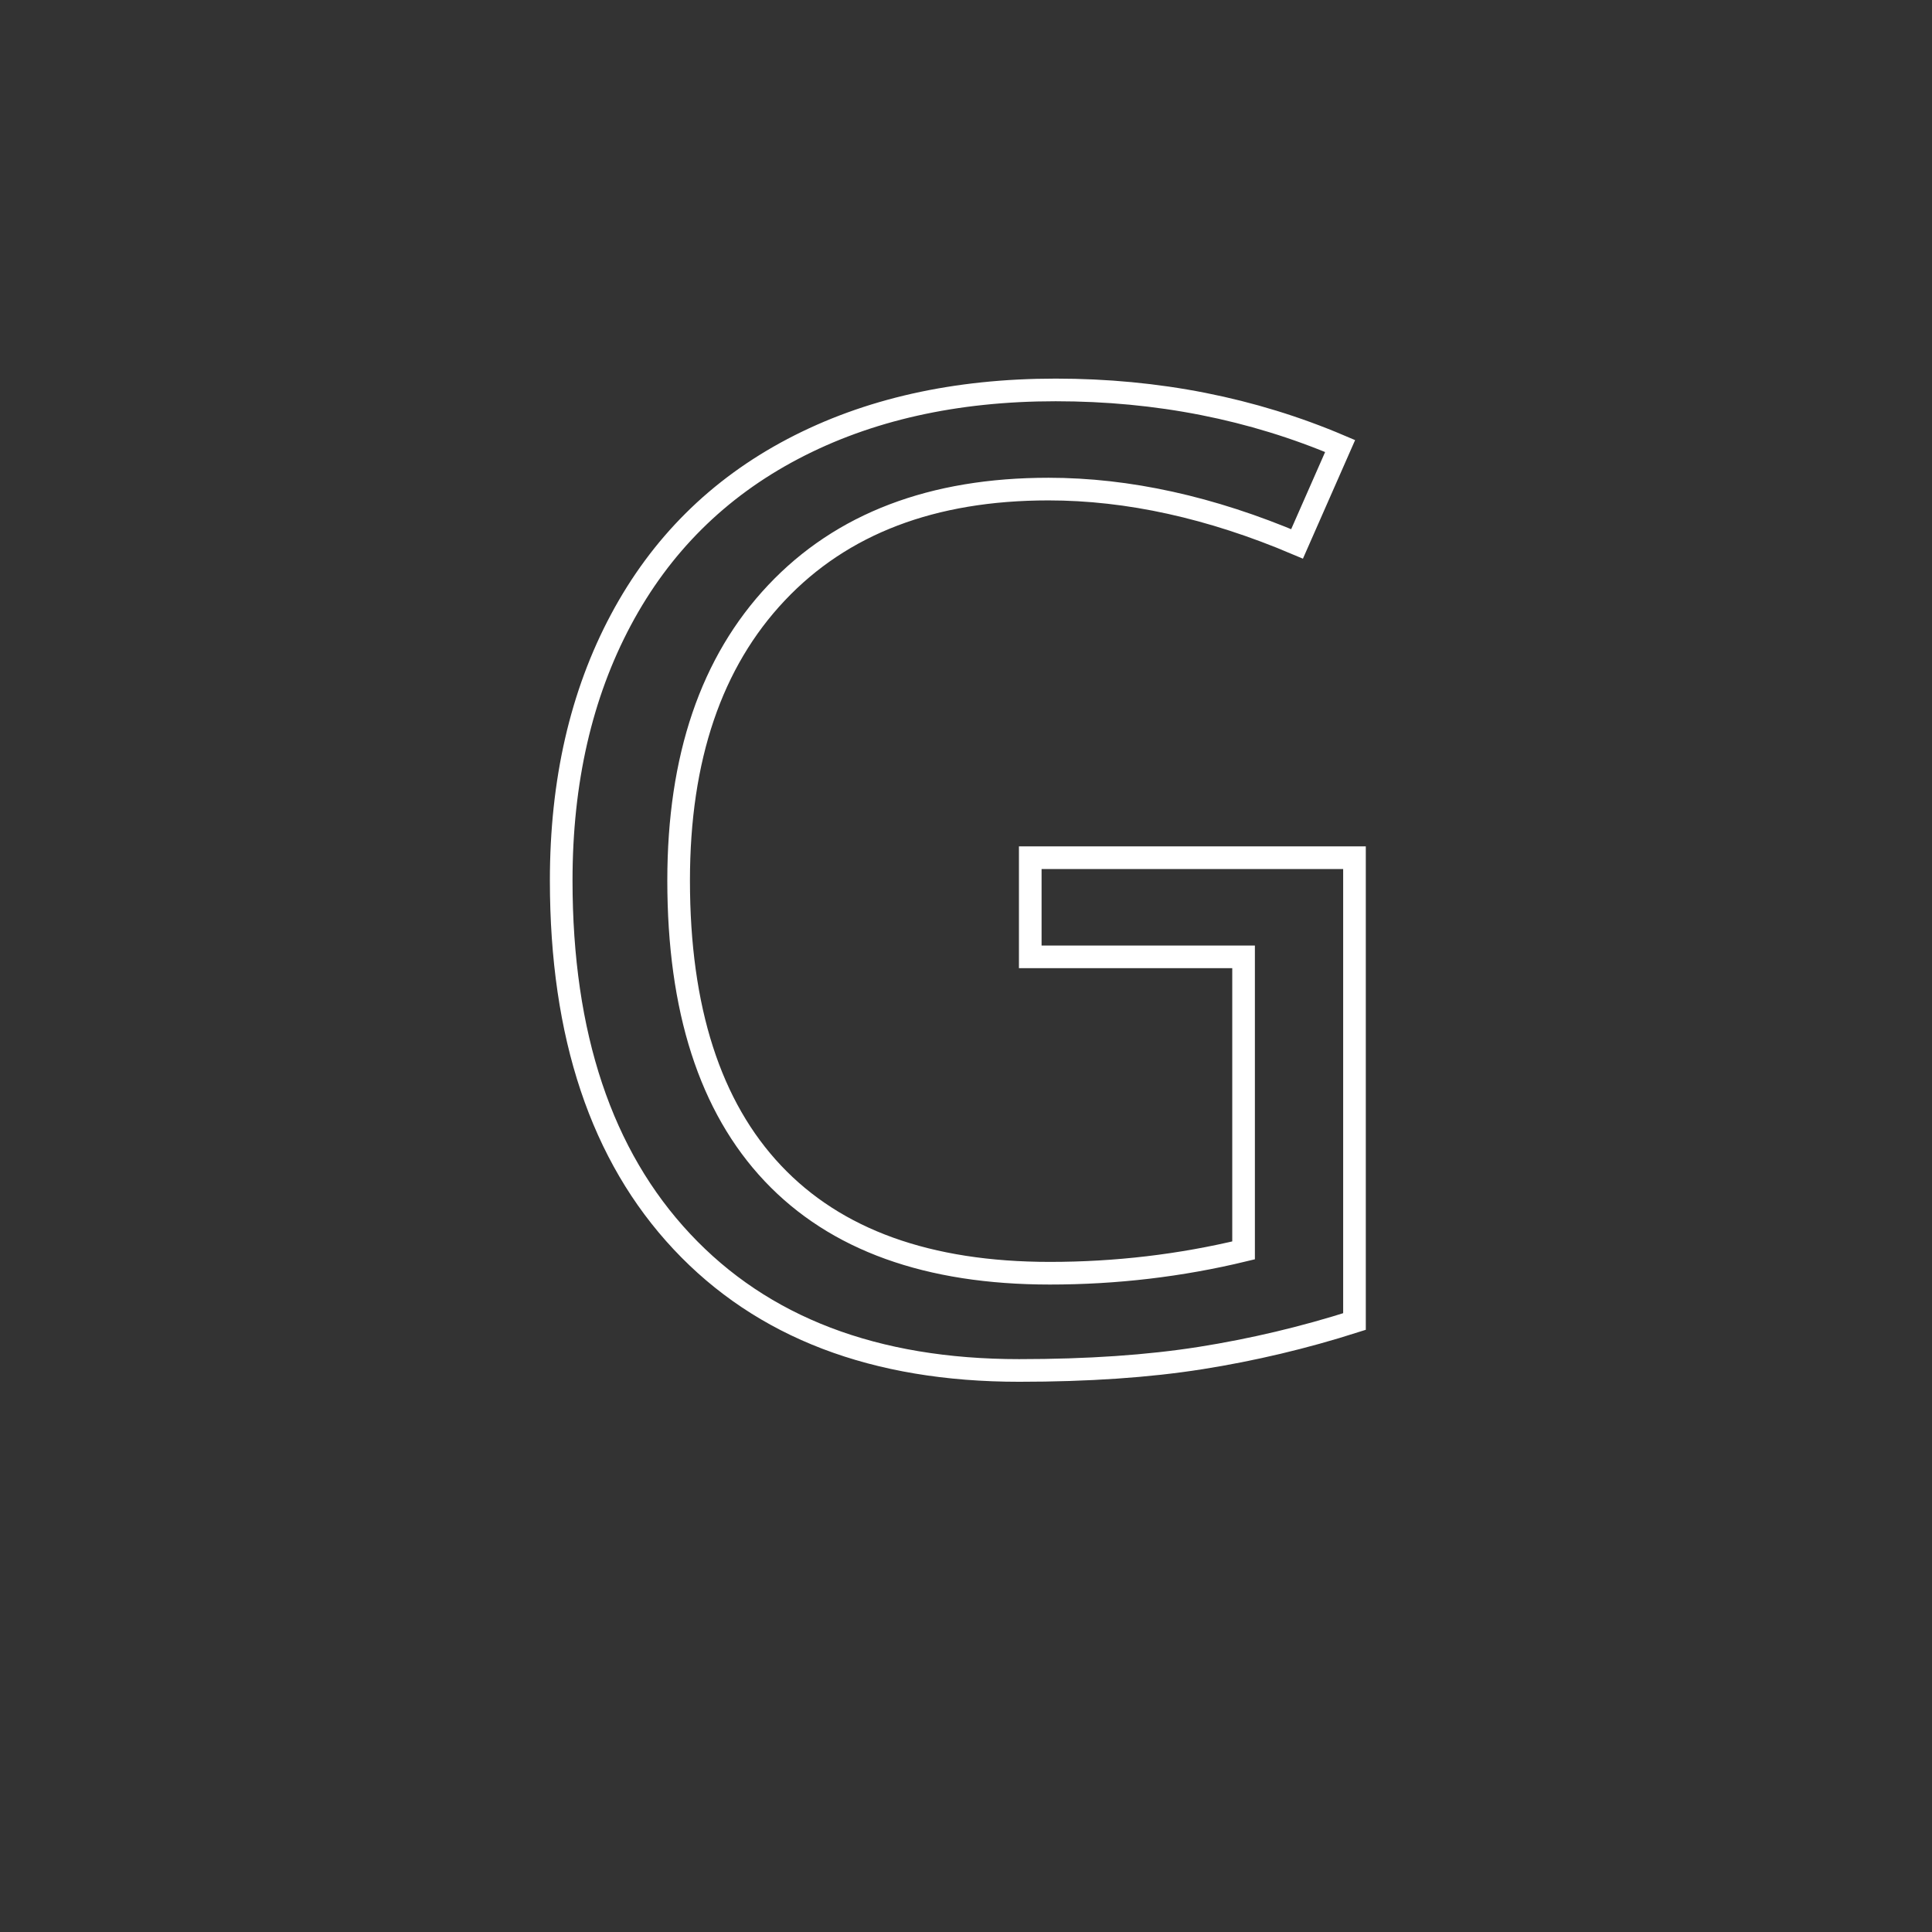<?xml version="1.0" encoding="utf-8"?>
<!-- Generator: Adobe Adobe Illustrator 28.3.0, SVG Export Plug-In . SVG Version: 6.00 Build 0)  -->
<svg version="1.1" id="Layer_1" xmlns="http://www.w3.org/2000/svg" xmlns:xlink="http://www.w3.org/1999/xlink" x="0px" y="0px"
	 width="1280px" height="1280px" viewBox="0 0 1280 1280" style="enable-background:new 0 0 1280 1280;" xml:space="preserve">
<rect x="0" y="0" width="1280" height="1280" fill="#333333" stroke="none"/>
<style type="text/css">
	.st0{fill:none;stroke:white;stroke-width:15;stroke-miterlimit:10;}
</style>
<g>
	<path class="st0" d="M682.57,568.25h214.81v307.3c-33.43,10.66-67.42,18.73-102,24.2c-34.58,5.47-74.63,8.21-120.16,8.21
		c-95.67,0-170.15-28.45-223.45-85.36c-53.31-56.9-79.96-136.65-79.96-239.23c0-65.7,13.18-123.25,39.55-172.67
		c26.36-49.41,64.32-87.16,113.89-113.24c49.56-26.07,107.62-39.12,174.18-39.12c67.42,0,130.24,12.39,188.44,37.17l-28.53,64.83
		c-57.05-24.2-111.94-36.31-164.67-36.31c-76.93,0-137.01,22.91-180.23,68.72c-43.22,45.81-64.83,109.35-64.83,190.6
		c0,85.29,20.81,149.98,62.45,194.06c41.63,44.09,102.79,66.13,183.47,66.13c43.79,0,86.58-5.04,128.37-15.13V633.95H682.57V568.25z
		"/>
</g>
</svg>

